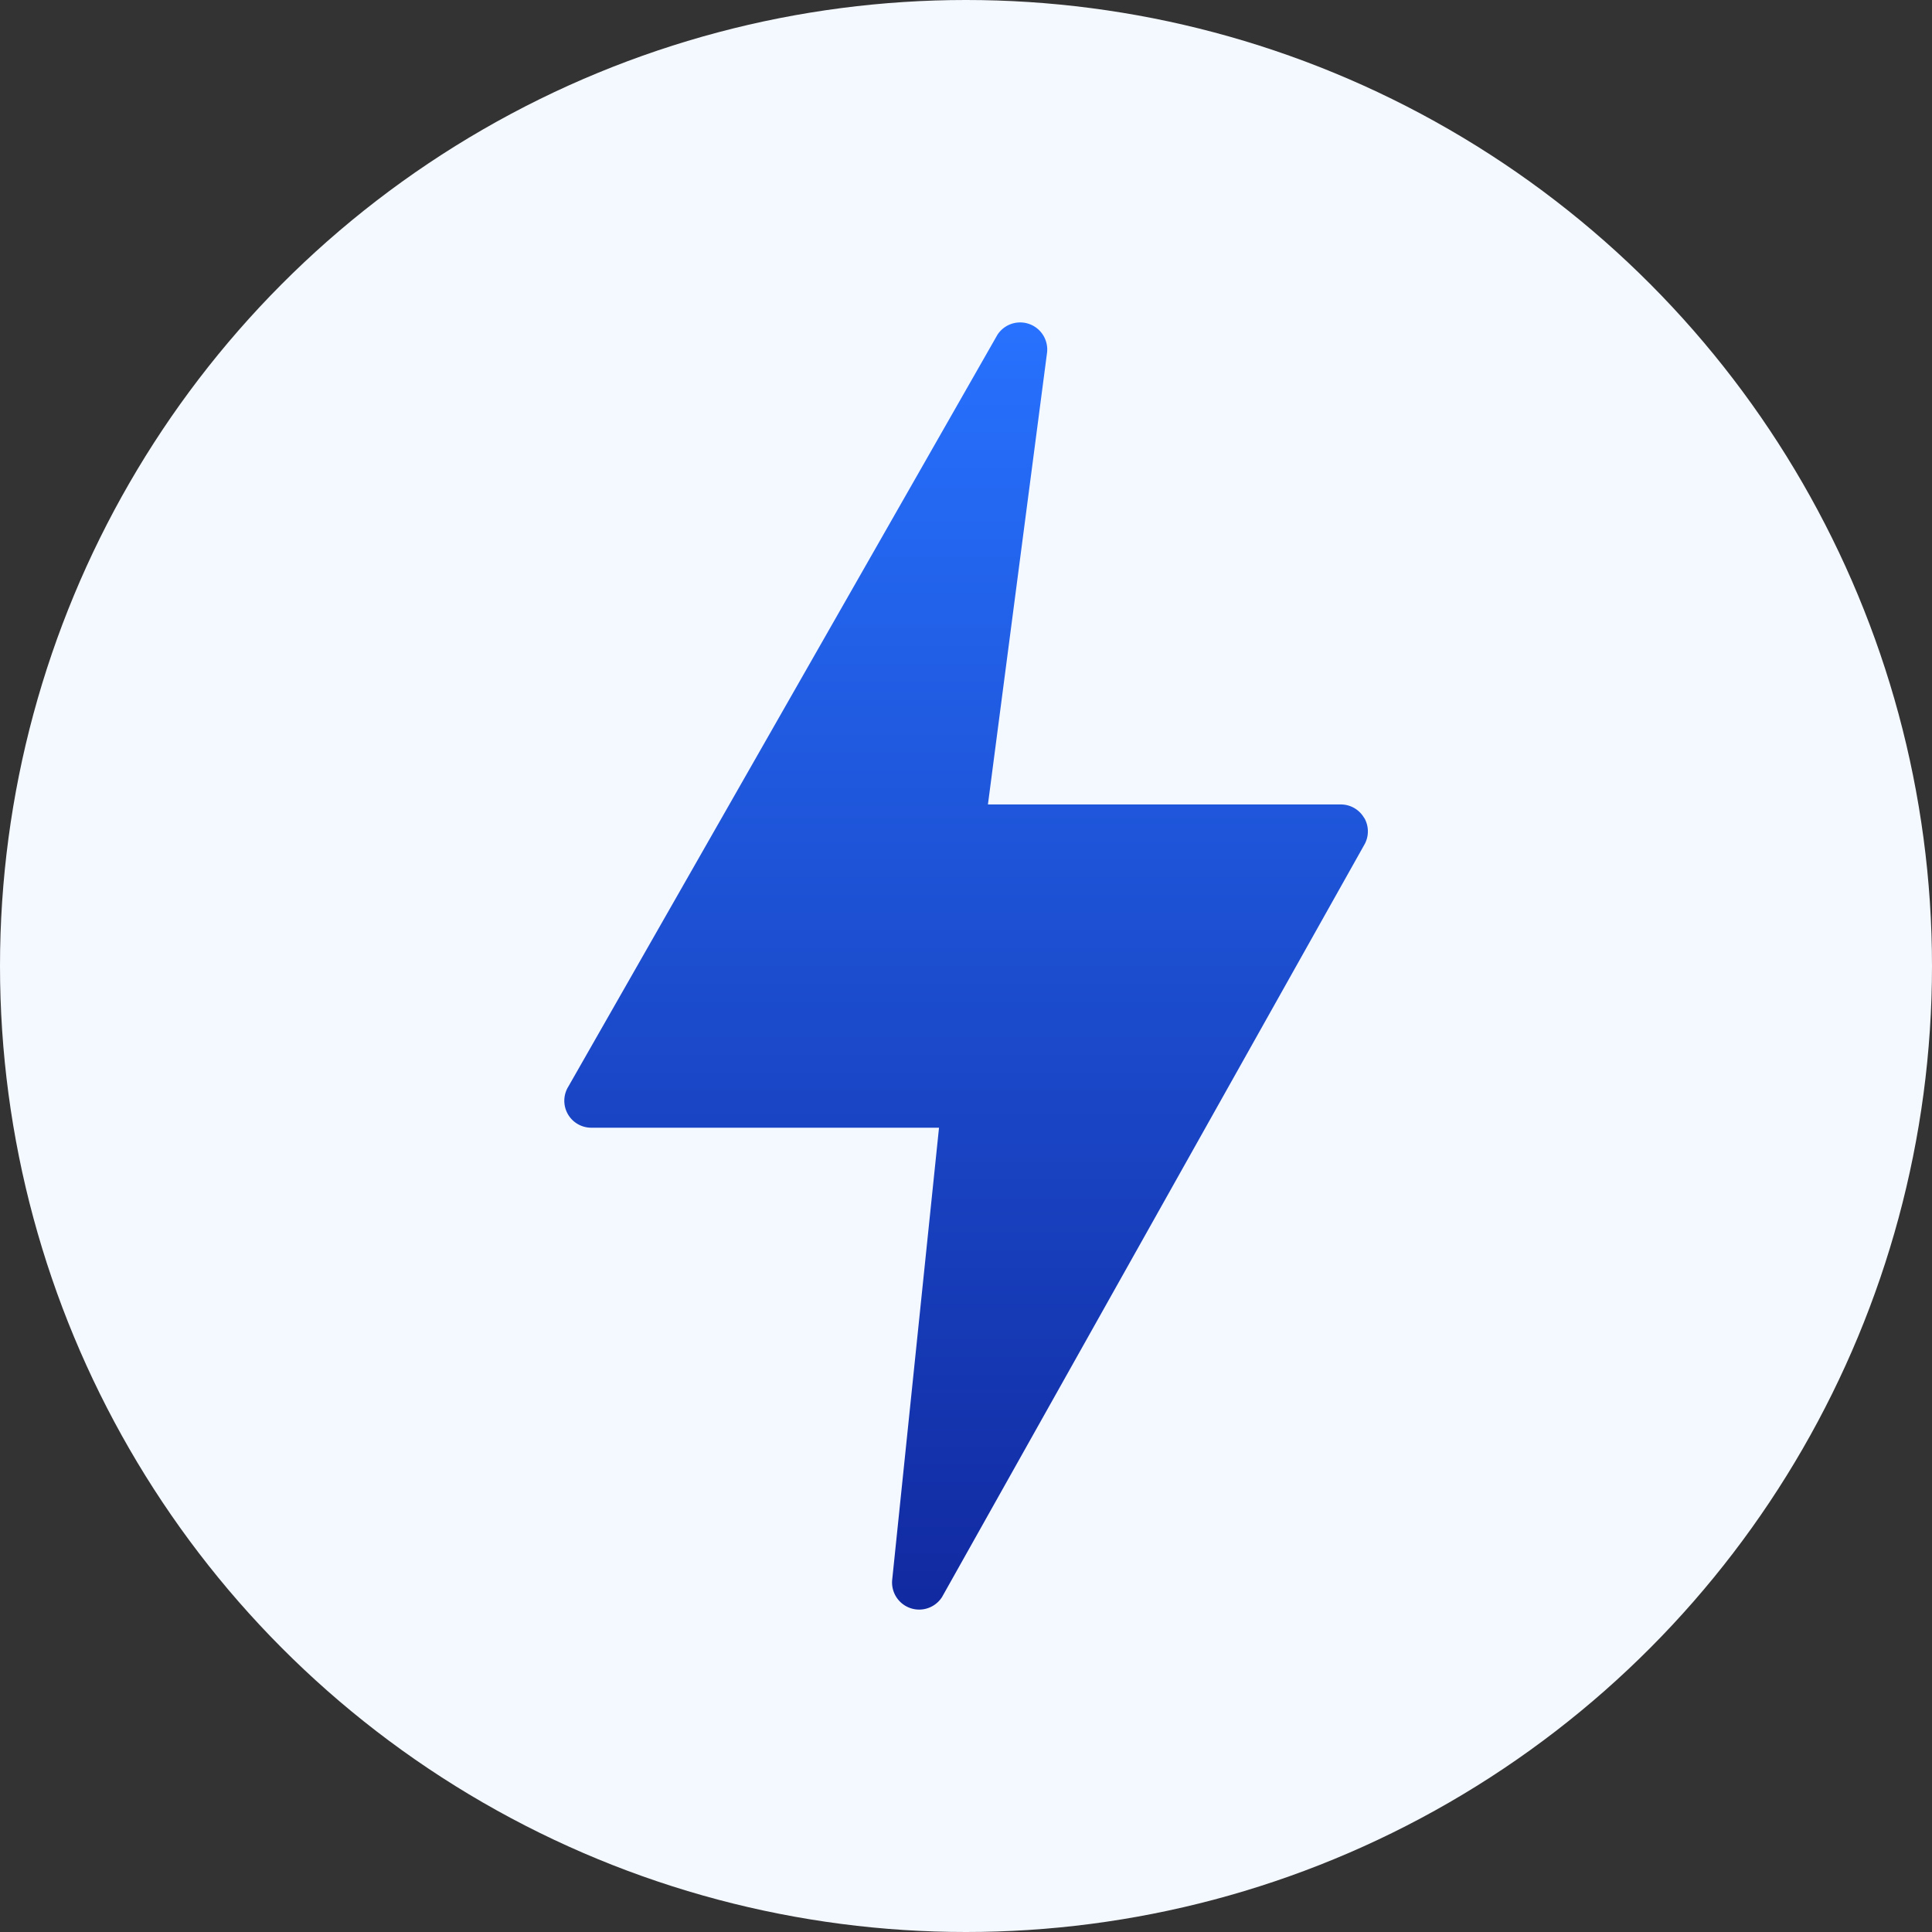 <svg xmlns="http://www.w3.org/2000/svg" xmlns:xlink="http://www.w3.org/1999/xlink" width="60" height="60" viewBox="0 0 60 60">
  <rect x="0" y="0" width="60" height="60" fill="#333333" stroke="none"/>
  <defs>
    <linearGradient id="linear-gradient" x1="0.5" x2="0.5" y2="1" gradientUnits="objectBoundingBox">
      <stop offset="0" stop-color="#2772ff"/>
      <stop offset="1" stop-color="#1129a0"/>
    </linearGradient>
    <clipPath id="clip-path">
      <circle id="Ellipse_2904" data-name="Ellipse 2904" cx="30" cy="30" r="30" transform="translate(452.861 3605.861)" fill="#e0ecf7"/>
    </clipPath>
    <clipPath id="clip-path-2">
      <rect id="Rectangle_9355" data-name="Rectangle 9355" width="40" height="40" transform="translate(811.926 1106.926)" fill="url(#linear-gradient)"/>
    </clipPath>
  </defs>
  <g id="Group_18209" data-name="Group 18209" transform="translate(-360 -2768)">
    <g id="Group_18071" data-name="Group 18071" transform="translate(-40 -2355)">
      <circle id="Ellipse_2903" data-name="Ellipse 2903" cx="30" cy="30" r="30" transform="translate(400 5123)" fill="#f4f8ff"/>
      <g id="Mask_Group_968" data-name="Mask Group 968" transform="translate(-52.861 1517.139)" clip-path="url(#clip-path)">
        <g id="Mask_Group_980" data-name="Mask Group 980" transform="translate(-349.064 2508.936)" clip-path="url(#clip-path-2)">
          <path id="flash" d="M33.206,15.492a.837.837,0,0,0-.728-.424H21.519L23.356,1.029A.841.841,0,0,0,21.814.482L8.487,23.832A.837.837,0,0,0,9.2,25.107h10.8l-1.456,14.06a.842.842,0,0,0,1.55.515L33.2,16.334a.837.837,0,0,0,.01-.842Z" transform="translate(811.087 1106.84)" fill="url(#linear-gradient)"/>
        </g>
      </g>
    </g>
  </g>
</svg>
